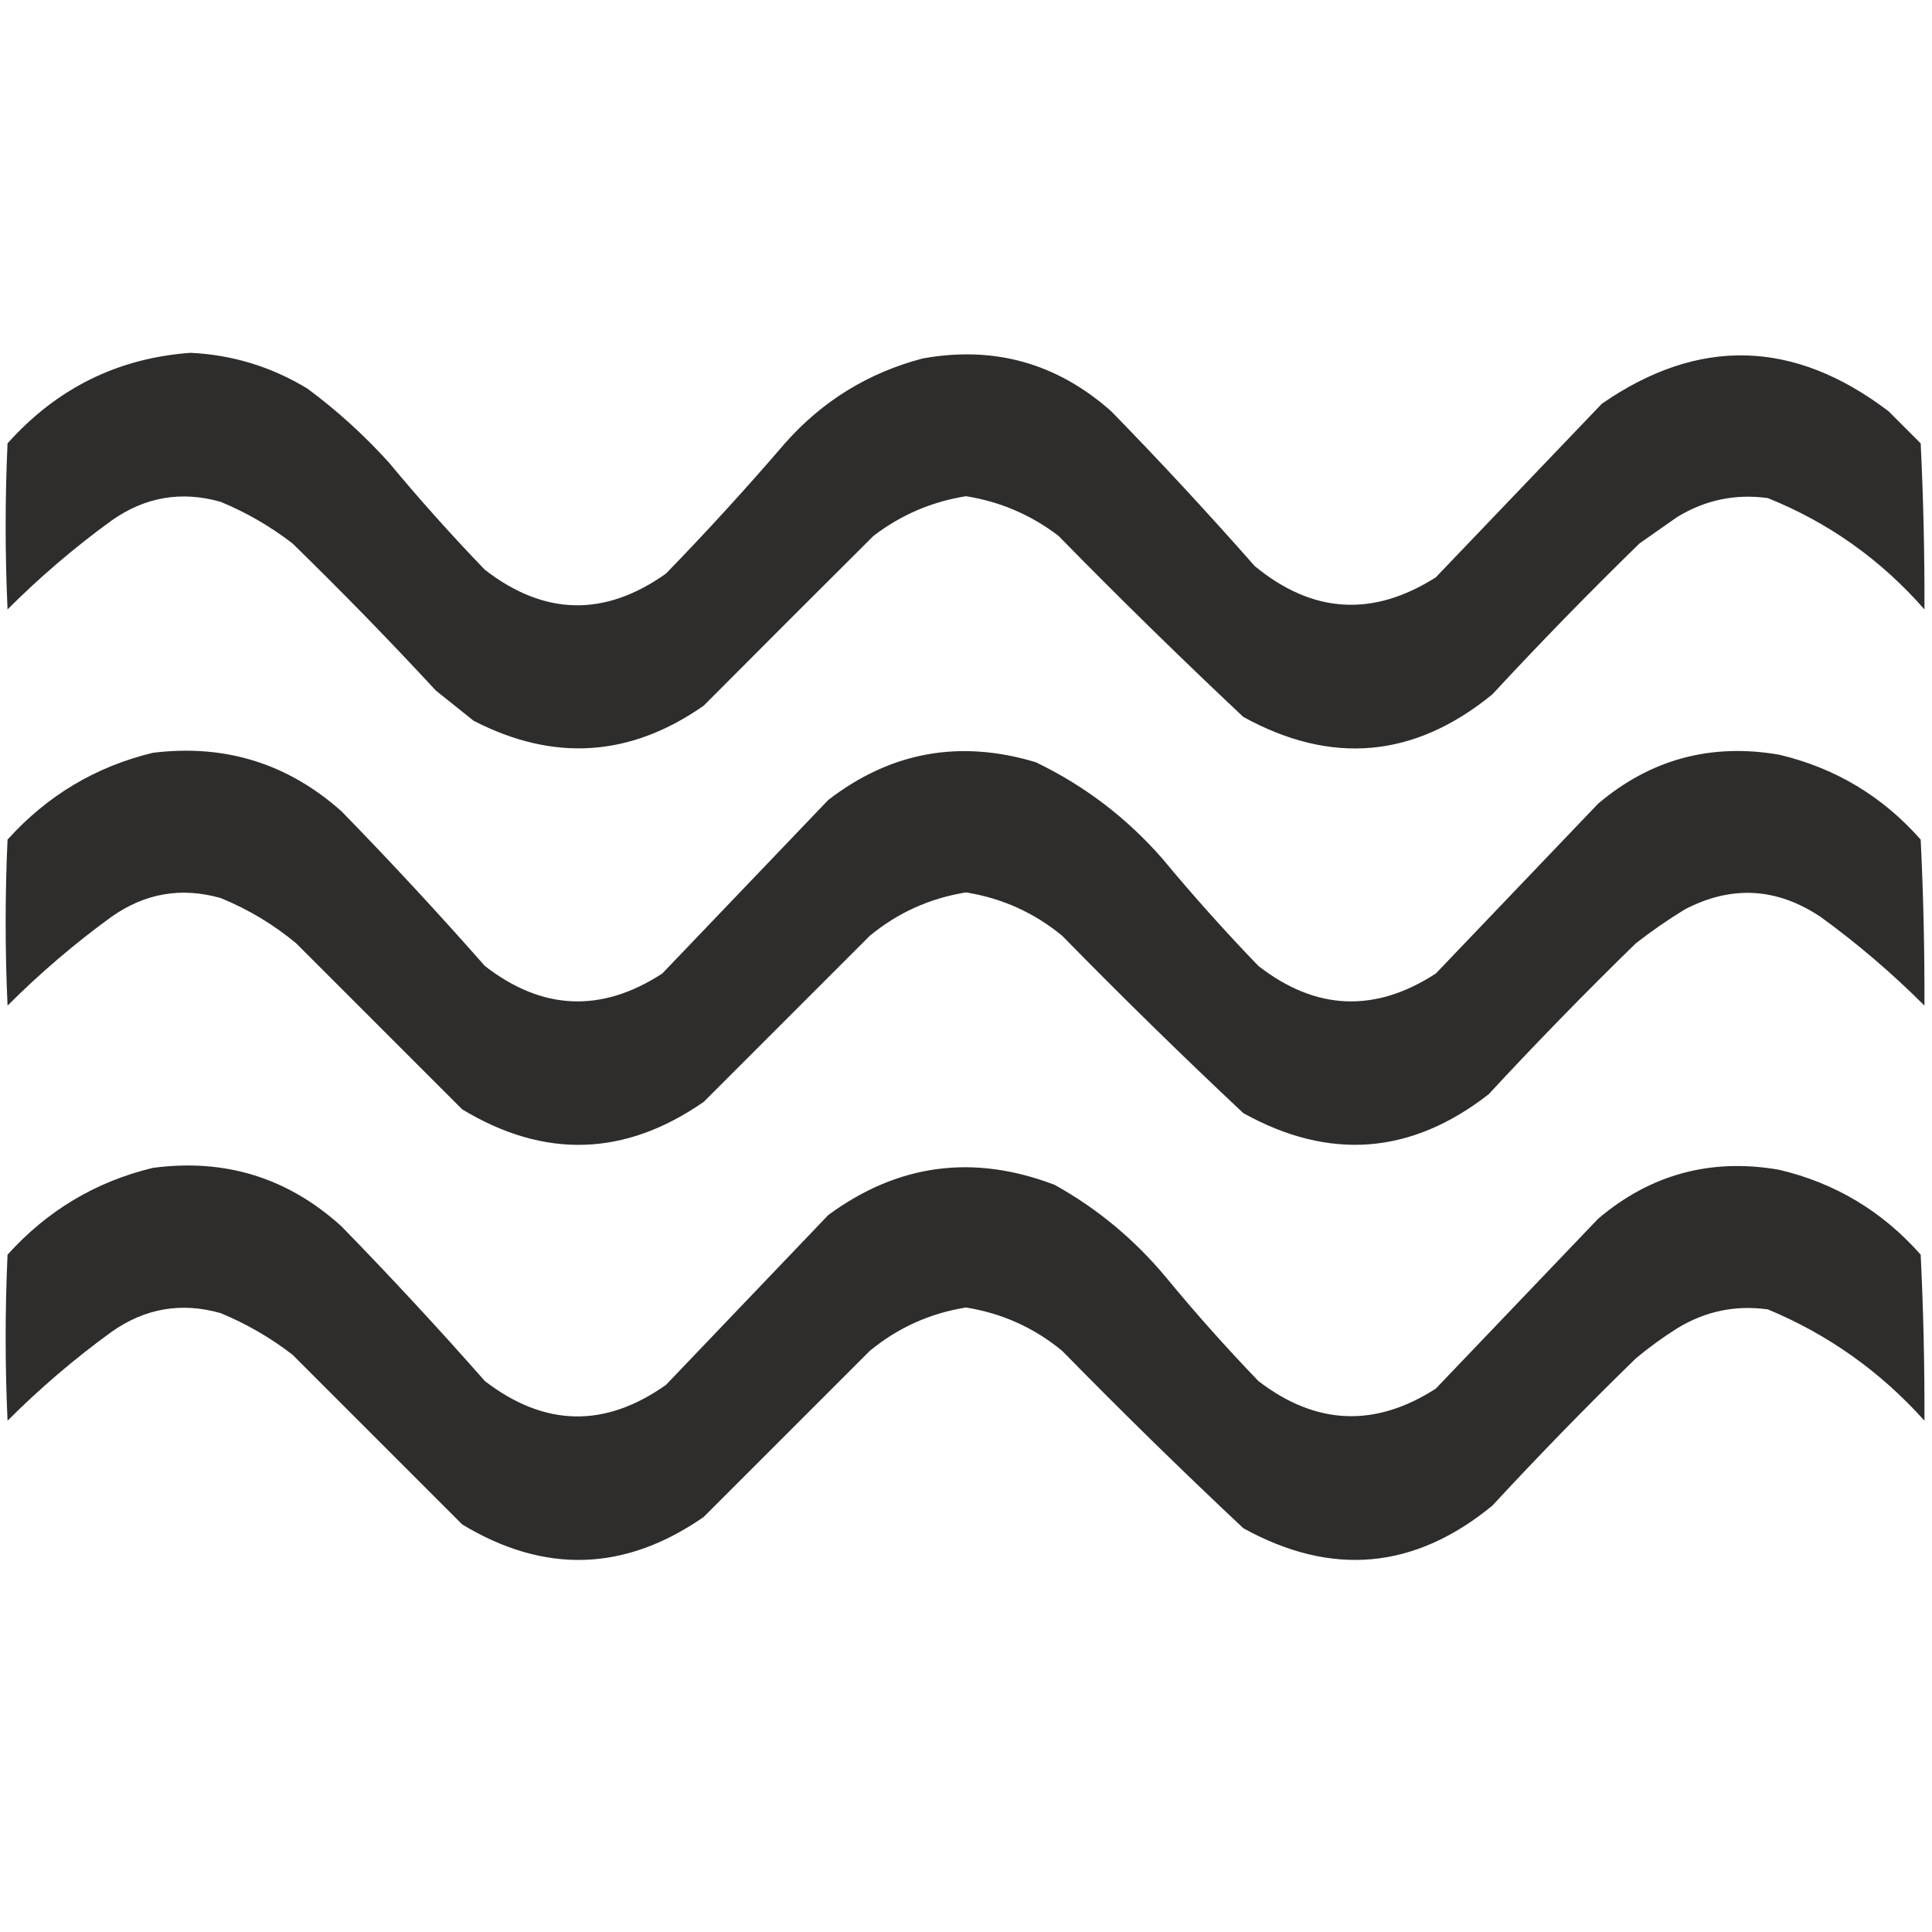 <?xml version="1.0" encoding="UTF-8"?>
<!DOCTYPE svg PUBLIC "-//W3C//DTD SVG 1.1//EN" "http://www.w3.org/Graphics/SVG/1.1/DTD/svg11.dtd">
<svg xmlns="http://www.w3.org/2000/svg" version="1.1" width="512px" height="512px" style="shape-rendering:geometricPrecision; text-rendering:geometricPrecision; image-rendering:optimizeQuality; fill-rule:evenodd; clip-rule:evenodd" xmlns:xlink="http://www.w3.org/1999/xlink">
<g><path style="opacity:0.979" fill="#2a2928" d="M 50.5,93.5 C 61.617,94.031 71.95,97.197 81.5,103C 89.265,108.761 96.431,115.261 103,122.5C 111.129,132.298 119.629,141.798 128.5,151C 144.263,163.205 160.263,163.539 176.5,152C 187.369,140.8 197.869,129.3 208,117.5C 217.882,106.308 230.048,98.808 244.5,95C 263.45,91.57 280.116,96.237 294.5,109C 307.534,122.366 320.201,136.033 332.5,150C 347.792,162.614 363.792,163.614 380.5,153C 395.139,137.693 409.806,122.36 424.5,107C 450.118,89.258 475.451,89.925 500.5,109C 503.333,111.833 506.167,114.667 509,117.5C 509.715,132.169 510.048,146.836 510,161.5C 498.459,148.324 484.626,138.491 468.5,132C 459.916,130.812 451.916,132.479 444.5,137C 441.167,139.333 437.833,141.667 434.5,144C 421.137,157.029 408.137,170.362 395.5,184C 374.894,200.868 352.894,202.868 329.5,190C 312.808,174.308 296.475,158.308 280.5,142C 273.216,136.441 265.049,132.941 256,131.5C 246.951,132.941 238.784,136.441 231.5,142C 216.517,156.914 201.517,171.914 186.5,187C 167.056,200.623 146.723,201.956 125.5,191C 122.167,188.333 118.833,185.667 115.5,183C 103.141,169.642 90.475,156.642 77.5,144C 71.664,139.502 65.331,135.836 58.5,133C 48.058,130.026 38.391,131.692 29.5,138C 19.745,145.084 10.578,152.917 2,161.5C 1.333,146.833 1.333,132.167 2,117.5C 15.048,102.896 31.214,94.896 50.5,93.5 Z"/></g>
<g><path style="opacity:0.979" fill="#2b2928" d="M 40.5,199.5 C 59.578,197.138 76.244,202.305 90.5,215C 103.534,228.366 116.201,242.033 128.5,256C 143.7,267.8 159.366,268.467 175.5,258C 190.167,242.667 204.833,227.333 219.5,212C 236.024,199.253 254.357,195.919 274.5,202C 287.374,208.195 298.541,216.695 308,227.5C 316.129,237.298 324.629,246.798 333.5,256C 348.7,267.8 364.366,268.467 380.5,258C 394.778,243.053 409.111,228.053 423.5,213C 437.387,201.217 453.387,196.884 471.5,200C 486.385,203.526 498.885,211.026 509,222.5C 509.715,237.169 510.048,251.836 510,266.5C 501.422,257.917 492.255,250.084 482.5,243C 470.861,235.214 458.861,234.547 446.5,241C 441.992,243.753 437.659,246.753 433.5,250C 420.137,263.029 407.137,276.362 394.5,290C 373.979,305.991 352.312,307.657 329.5,295C 313.142,279.641 297.142,263.974 281.5,248C 274.06,241.864 265.56,238.031 256,236.5C 246.44,238.031 237.94,241.864 230.5,248C 215.887,262.613 201.221,277.279 186.5,292C 165.635,306.501 144.301,307.168 122.5,294C 107.887,279.387 93.221,264.721 78.5,250C 72.464,244.981 65.797,240.981 58.5,238C 48.071,235.027 38.404,236.693 29.5,243C 19.745,250.084 10.578,257.917 2,266.5C 1.333,251.833 1.333,237.167 2,222.5C 12.522,210.828 25.355,203.161 40.5,199.5 Z"/></g>
<g><path style="opacity:0.98" fill="#2a2928" d="M 40.5,309.5 C 59.647,306.949 76.314,312.116 90.5,325C 103.534,338.366 116.201,352.033 128.5,366C 144.297,378.145 160.297,378.478 176.5,367C 190.833,352 205.167,337 219.5,322C 237.95,308.427 257.95,305.76 279.5,314C 290.792,320.281 300.625,328.448 309,338.5C 316.796,347.964 324.962,357.131 333.5,366C 348.728,377.697 364.394,378.364 380.5,368C 394.778,353.053 409.111,338.053 423.5,323C 437.39,311.193 453.39,306.859 471.5,310C 486.38,313.524 498.88,321.024 509,332.5C 509.715,347.169 510.048,361.836 510,376.5C 498.347,363.501 484.514,353.668 468.5,347C 459.916,345.812 451.916,347.479 444.5,352C 440.656,354.422 436.99,357.089 433.5,360C 420.47,372.696 407.804,385.696 395.5,399C 374.911,415.929 352.911,417.929 329.5,405C 313.142,389.641 297.142,373.974 281.5,358C 274.06,351.864 265.56,348.031 256,346.5C 246.44,348.031 237.94,351.864 230.5,358C 215.887,372.613 201.221,387.279 186.5,402C 165.635,416.501 144.301,417.168 122.5,404C 107.554,389.054 92.554,374.054 77.5,359C 71.664,354.502 65.331,350.836 58.5,348C 48.071,345.027 38.404,346.693 29.5,353C 19.745,360.084 10.578,367.917 2,376.5C 1.333,361.833 1.333,347.167 2,332.5C 12.522,320.828 25.355,313.161 40.5,309.5 Z"/></g>
</svg>
